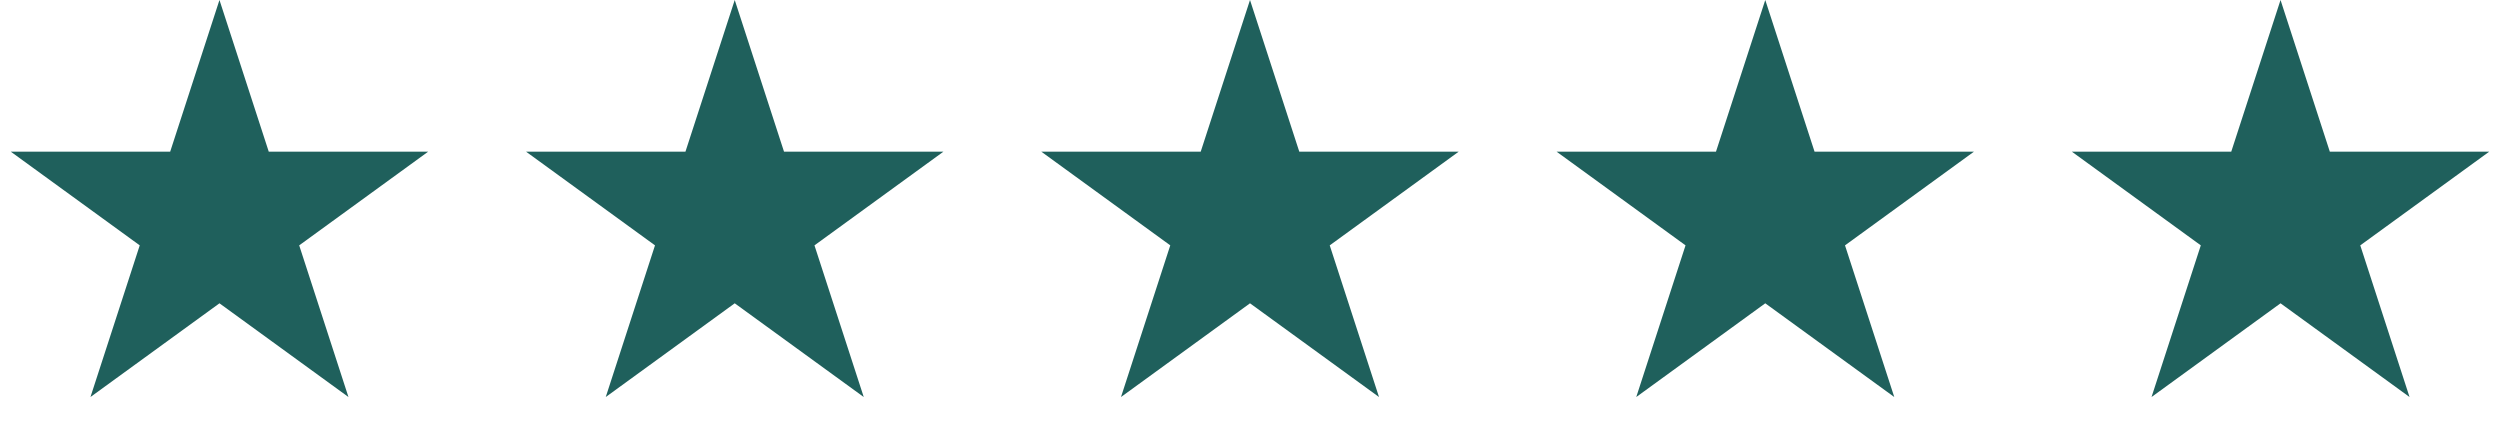 <svg width="131" height="23" viewBox="0 0 131 23" fill="none" xmlns="http://www.w3.org/2000/svg">
<path d="M11.5 0L14.082 7.946H22.437L15.678 12.857L18.259 20.804L11.5 15.893L4.74 20.804L7.322 12.857L0.563 7.946H8.918L11.5 0Z" fill="#1F605C"/>
<path d="M38.5 0L41.082 7.946H49.437L42.678 12.857L45.26 20.804L38.5 15.893L31.741 20.804L34.322 12.857L27.563 7.946H35.918L38.5 0Z" fill="#1F605C"/>
<path d="M65.5 0L68.082 7.946H76.437L69.678 12.857L72.26 20.804L65.5 15.893L58.74 20.804L61.322 12.857L54.563 7.946H62.918L65.5 0Z" fill="#1F605C"/>
<path d="M92.5 0L95.082 7.946H103.437L96.678 12.857L99.26 20.804L92.5 15.893L85.74 20.804L88.322 12.857L81.563 7.946H89.918L92.5 0Z" fill="#1F605C"/>
<path d="M119.5 0L122.082 7.946H130.437L123.678 12.857L126.26 20.804L119.5 15.893L112.74 20.804L115.322 12.857L108.563 7.946H116.918L119.5 0Z" fill="#1F605C"/>
</svg>
